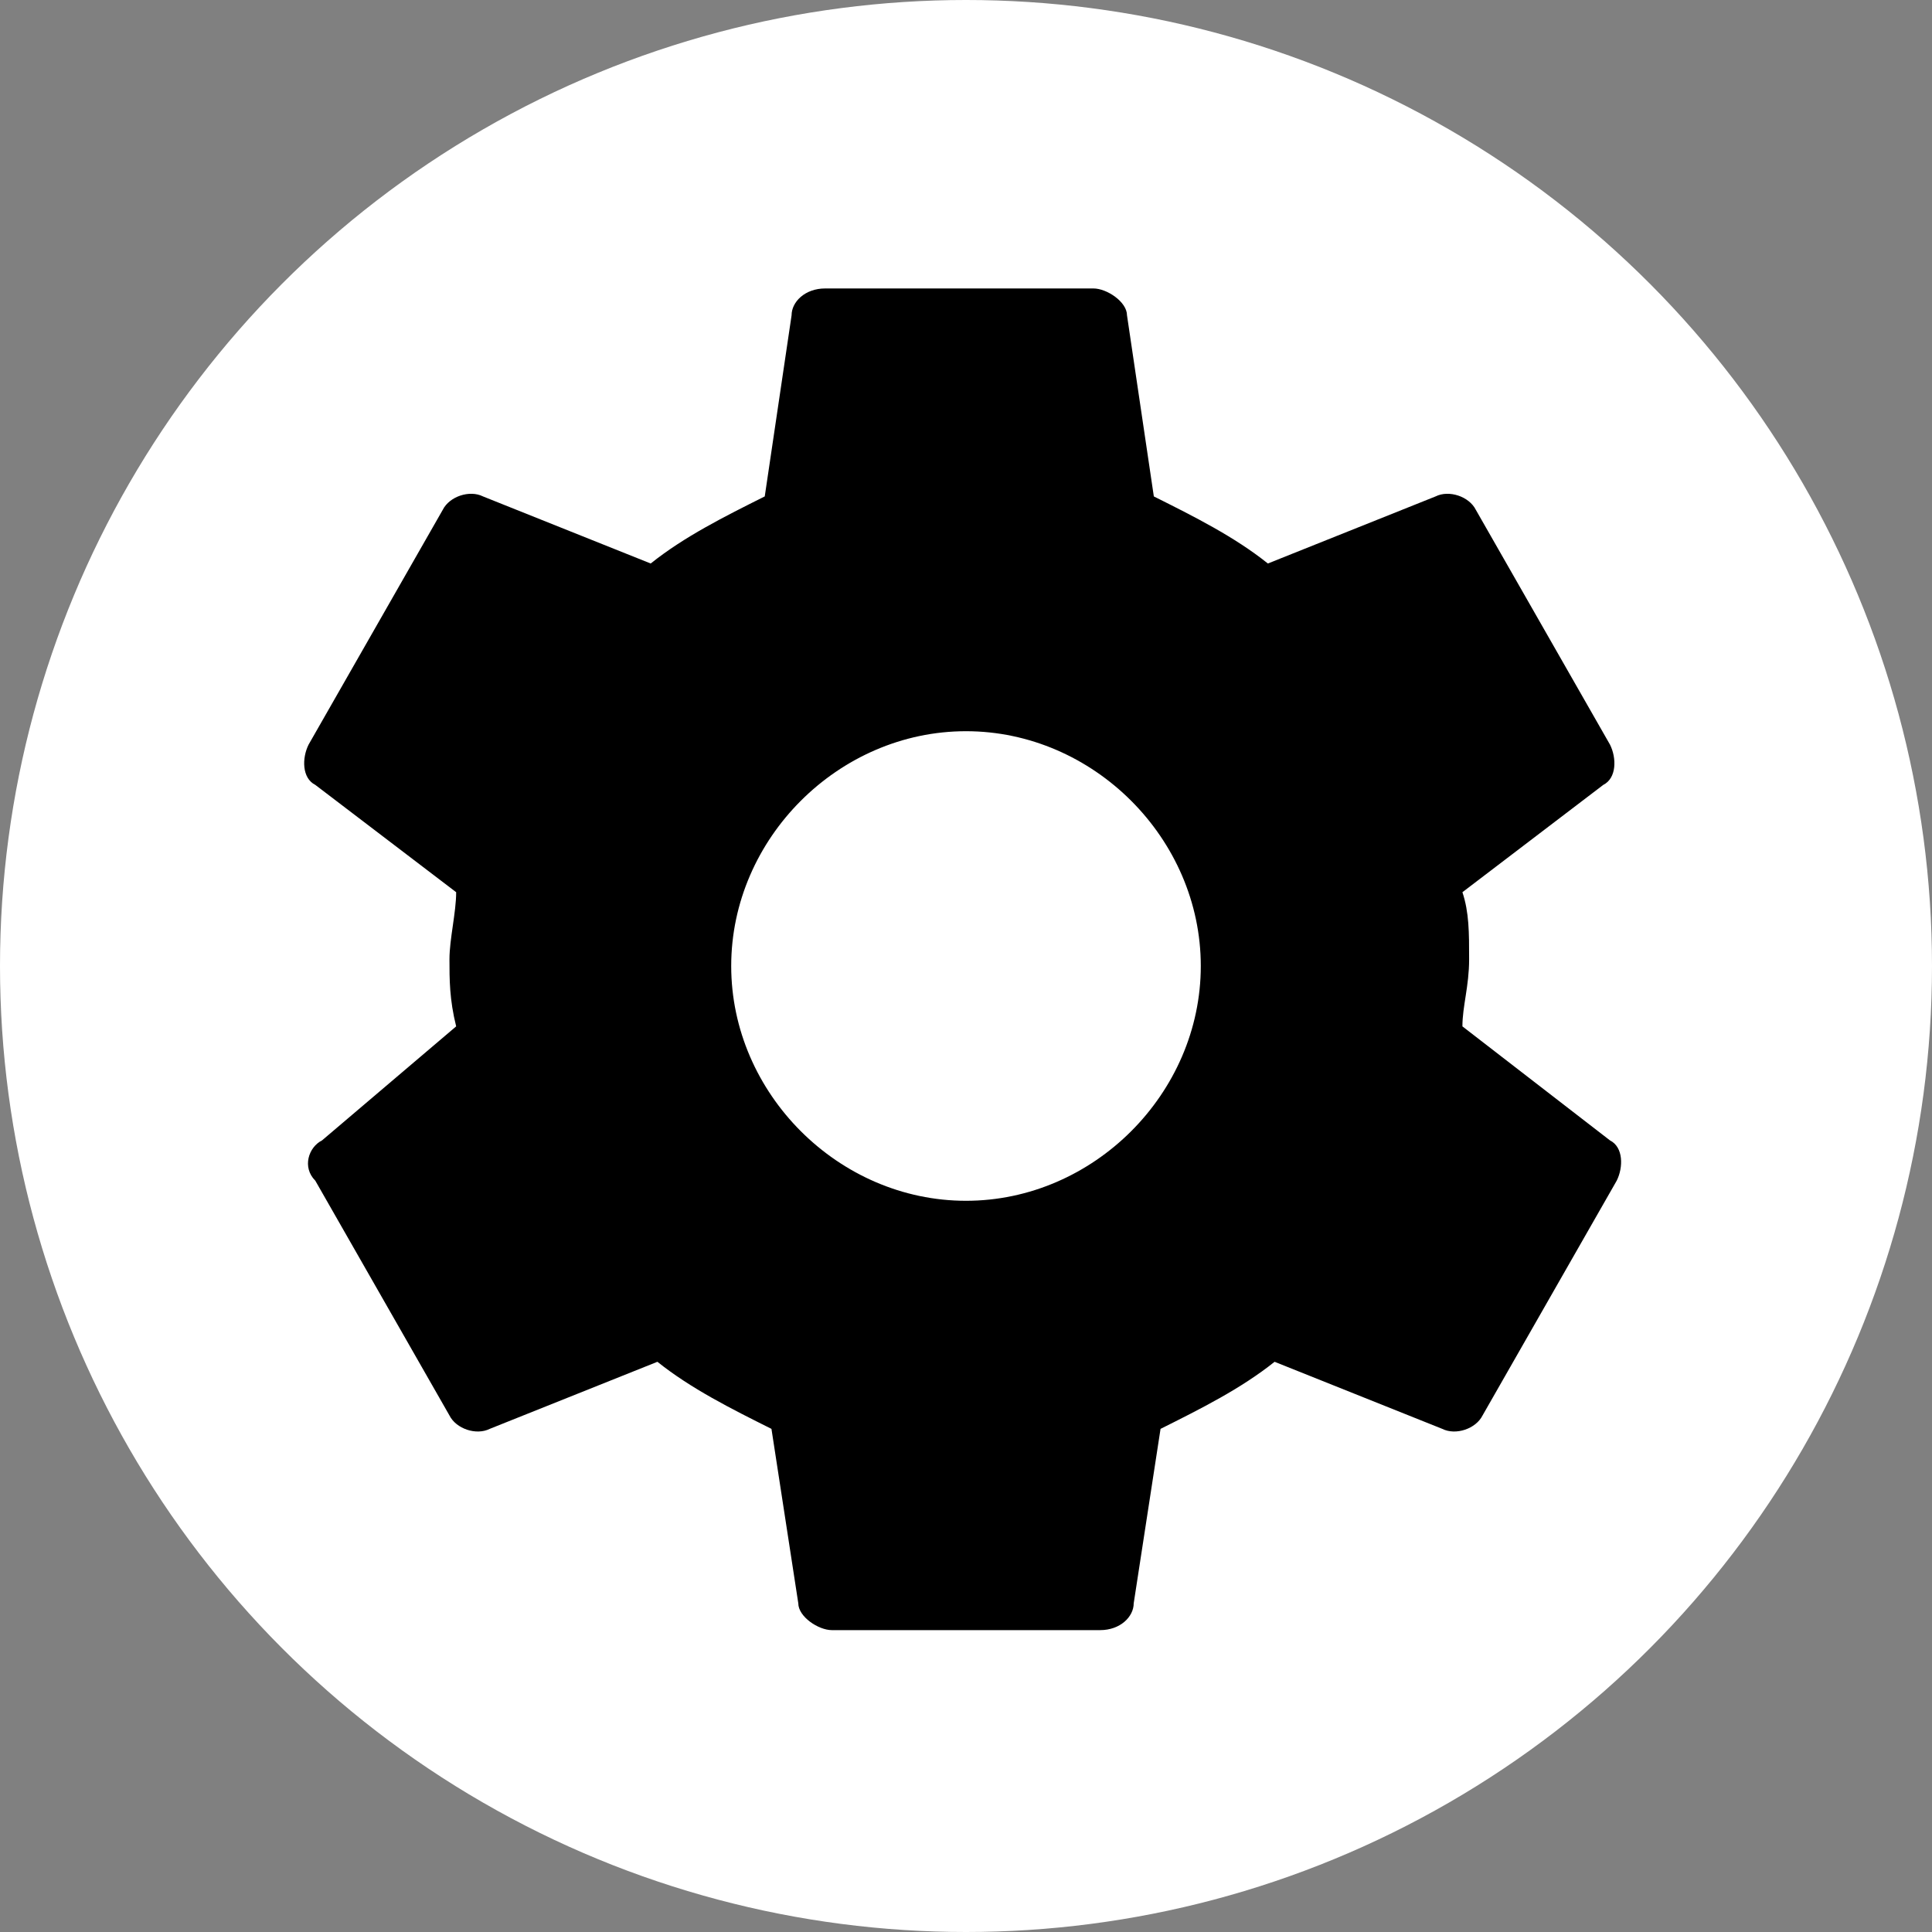 <?xml version="1.0" encoding="utf-8"?>
<!-- Generator: Adobe Illustrator 21.1.0, SVG Export Plug-In . SVG Version: 6.00 Build 0)  -->
<svg version="1.1" id="Laag_1" xmlns="http://www.w3.org/2000/svg" xmlns:xlink="http://www.w3.org/1999/xlink" x="0px" y="0px"
	 viewBox="0 0 28.8 28.8" style="enable-background:new 0 0 28.8 28.8;" xml:space="preserve">
<rect x="0" y="0" width="28.8" height="28.8" fill="#808080" stroke="none"/>
<style type="text/css">
	.st0{fill:#FFFFFF;}
</style>
<circle class="st0" cx="14.4" cy="14.4" r="14.4"/>
<path d="M14.4,17.9c-1.9,0-3.5-1.6-3.5-3.5s1.6-3.5,3.5-3.5s3.5,1.6,3.5,3.5S16.3,17.9,14.4,17.9 M21.8,15.3c0-0.3,0.1-0.6,0.1-1
	s0-0.7-0.1-1l2.1-1.6c0.2-0.1,0.2-0.4,0.1-0.6l-2-3.5c-0.1-0.2-0.4-0.3-0.6-0.2l-2.5,1c-0.5-0.4-1.1-0.7-1.7-1l-0.4-2.7
	c0-0.2-0.3-0.4-0.5-0.4h-4c-0.3,0-0.5,0.2-0.5,0.4l-0.4,2.7c-0.6,0.3-1.2,0.6-1.7,1l-2.5-1c-0.2-0.1-0.5,0-0.6,0.2l-2,3.5
	c-0.1,0.2-0.1,0.5,0.1,0.6l2.1,1.6c0,0.3-0.1,0.7-0.1,1s0,0.6,0.1,1L4.8,17c-0.2,0.1-0.3,0.4-0.1,0.6l2,3.5c0.1,0.2,0.4,0.3,0.6,0.2
	l2.5-1c0.5,0.4,1.1,0.7,1.7,1l0.4,2.6c0,0.2,0.3,0.4,0.5,0.4h4c0.3,0,0.5-0.2,0.5-0.4l0.4-2.6c0.6-0.3,1.2-0.6,1.7-1l2.5,1
	c0.2,0.1,0.5,0,0.6-0.2l2-3.5c0.1-0.2,0.1-0.5-0.1-0.6L21.8,15.3z"/>
</svg>
